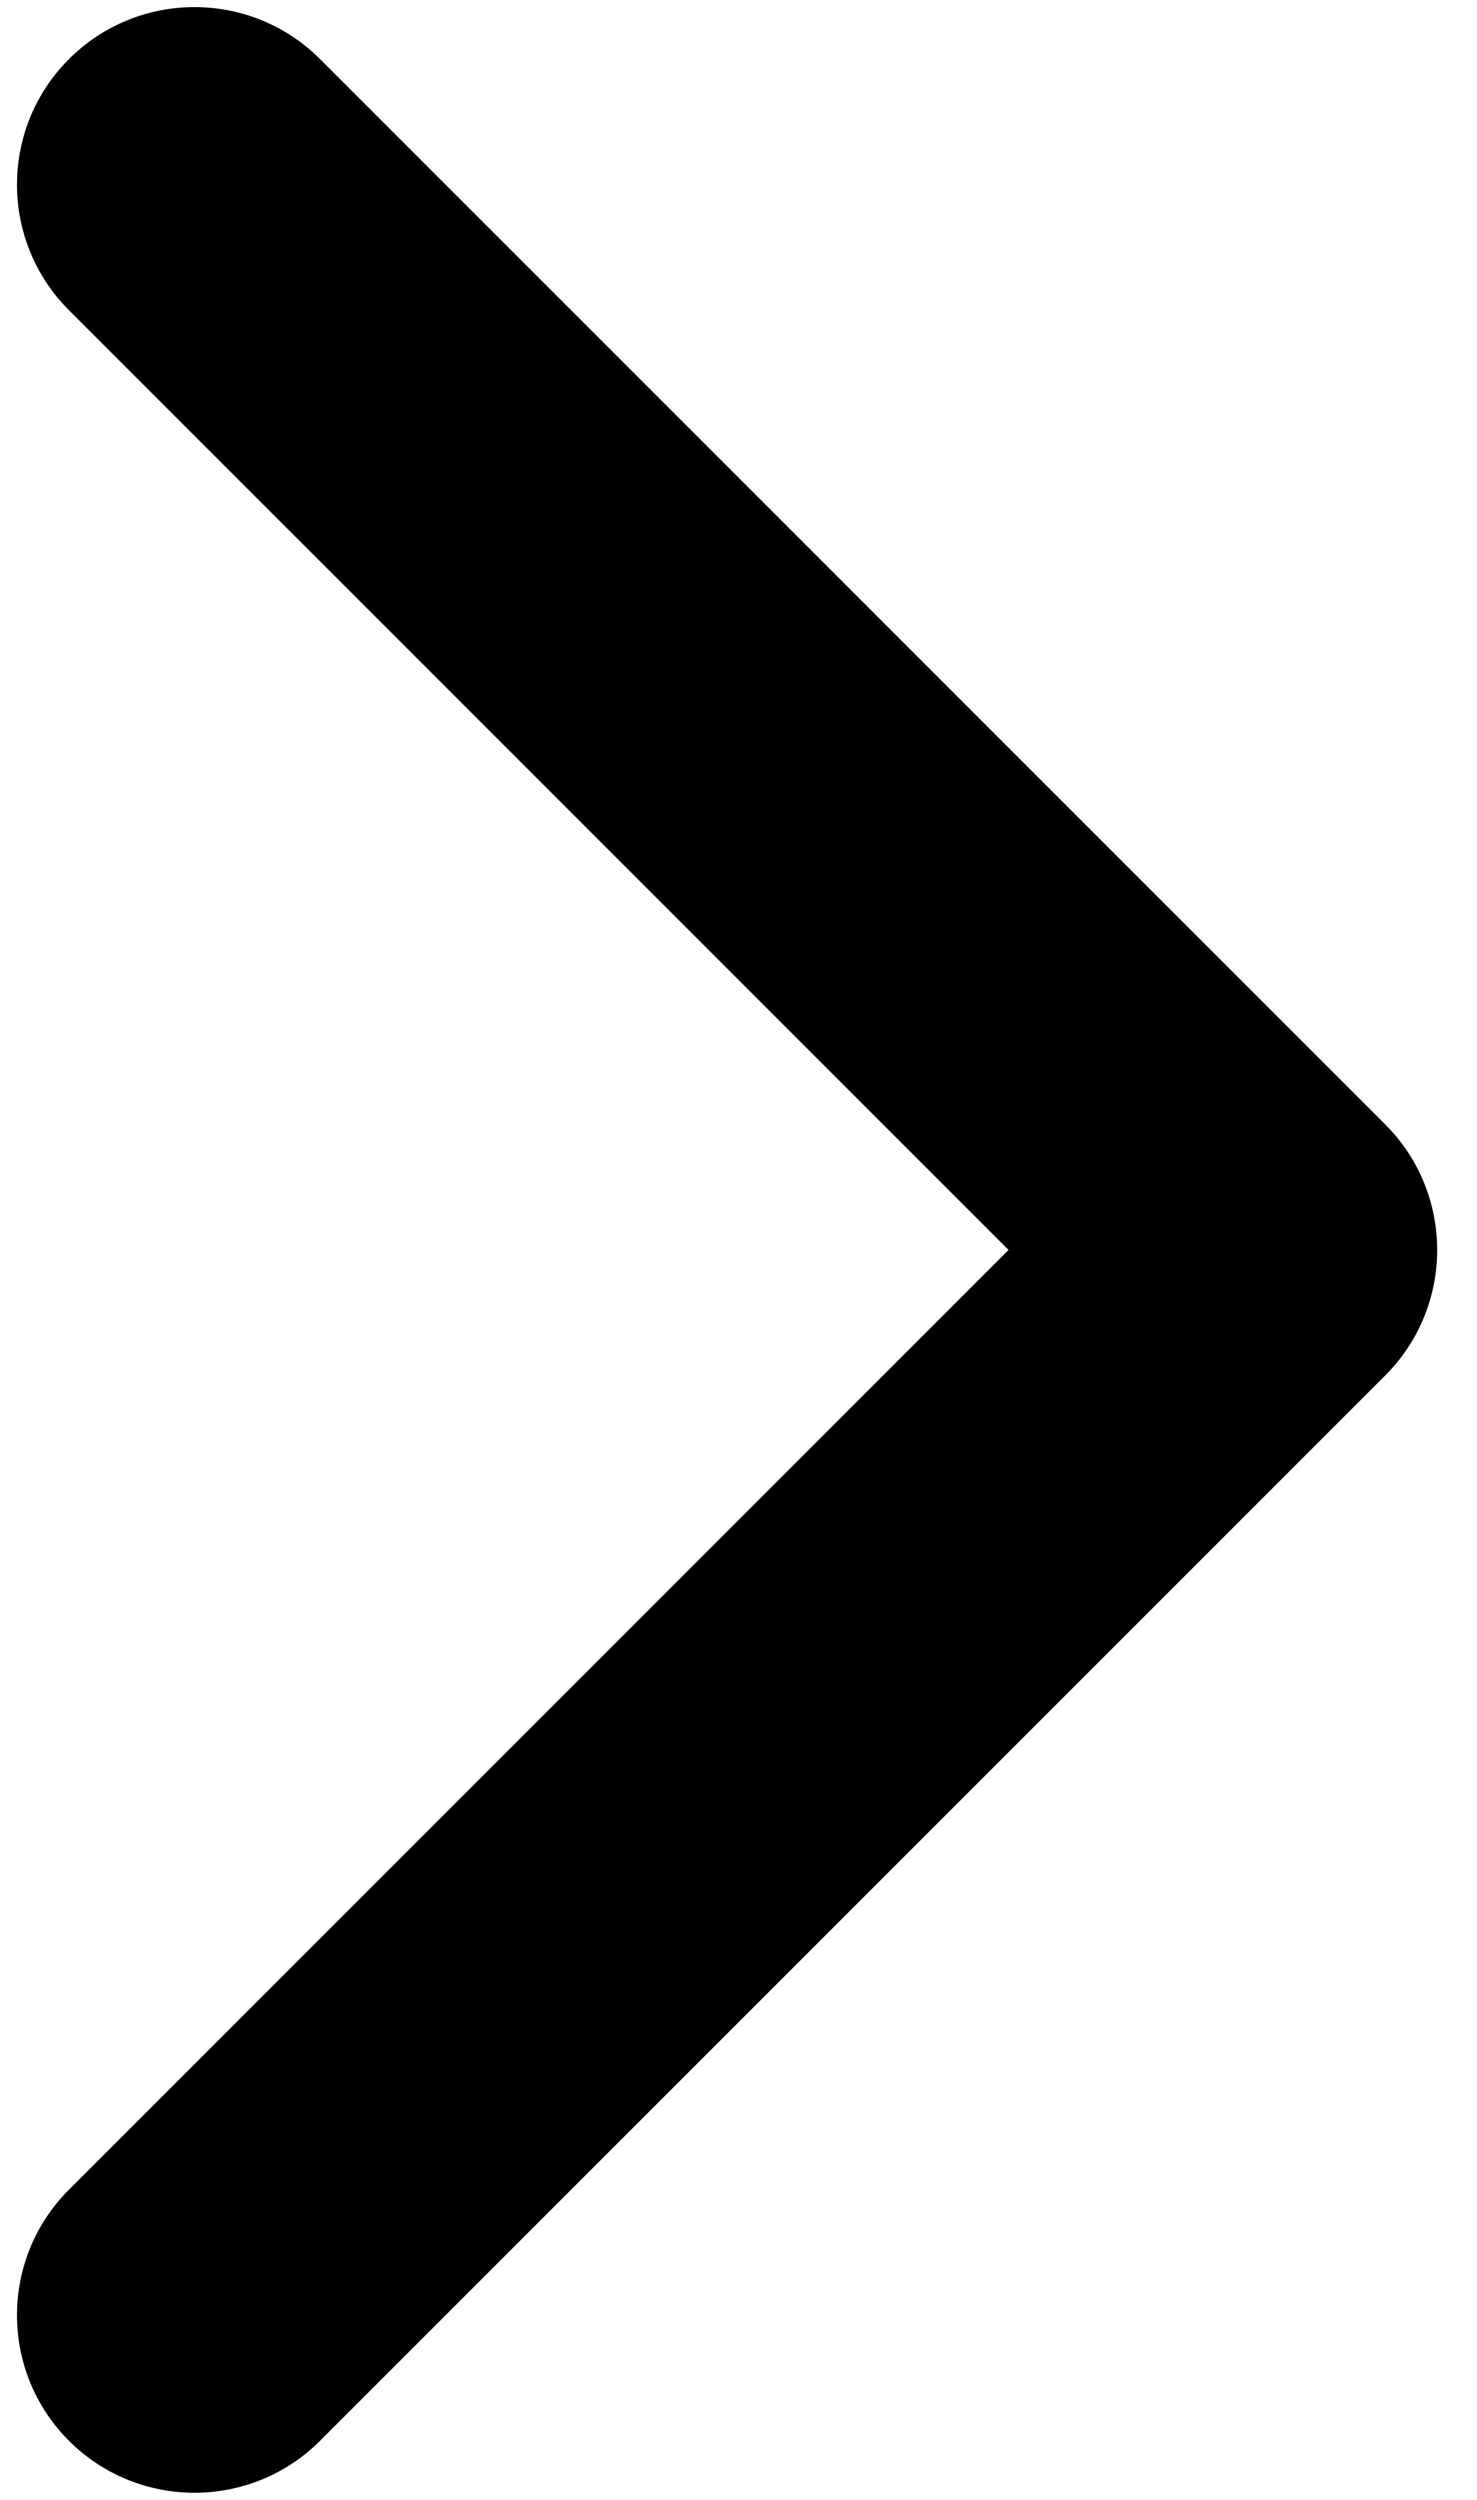 <svg width="13" height="22" viewBox="0 0 13 22" fill="none" xmlns="http://www.w3.org/2000/svg">
<path fill-rule="evenodd" clip-rule="evenodd" d="M0.607 21.48C-0.003 20.87 -0.003 19.88 0.607 19.27L8.877 11L0.607 2.73C-0.003 2.12 -0.003 1.13 0.607 0.52C1.217 -0.09 2.207 -0.09 2.817 0.52L12.192 9.895C12.802 10.505 12.802 11.495 12.192 12.105L2.817 21.48C2.207 22.09 1.217 22.09 0.607 21.48Z" fill="black"/>
</svg>
